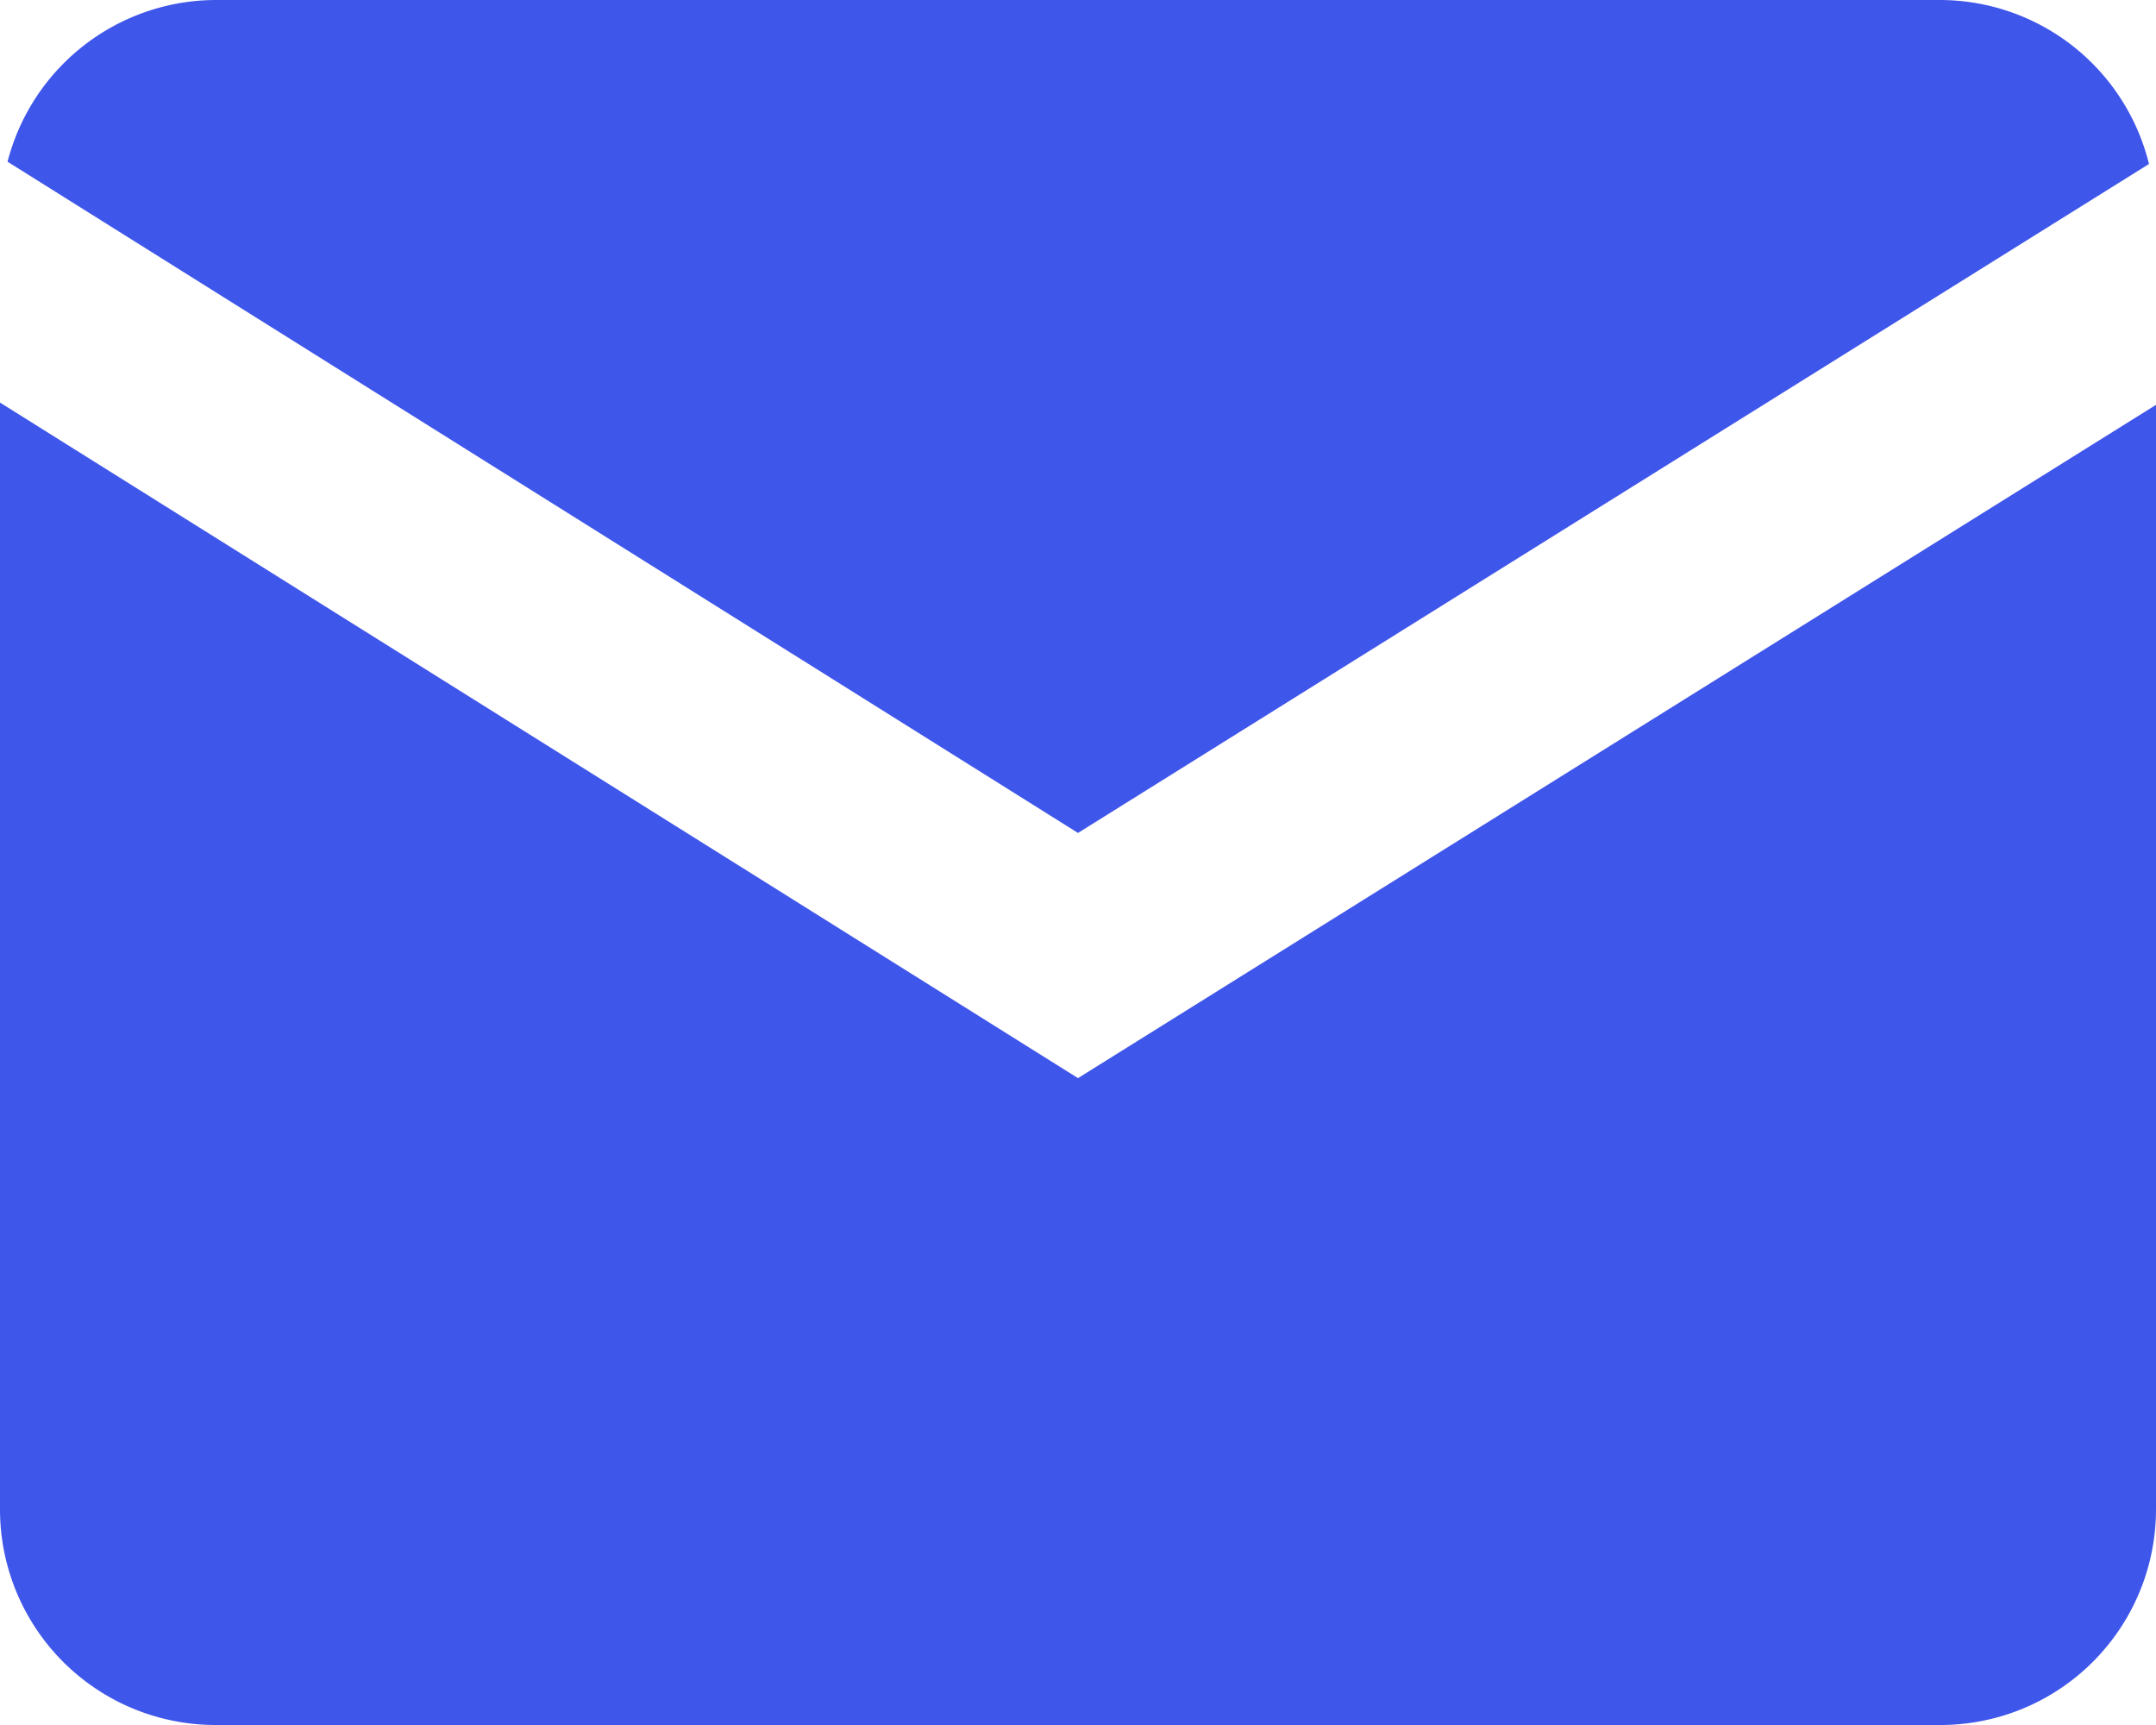 <svg xmlns="http://www.w3.org/2000/svg" viewBox="0 0 20 16"><defs><style>.a{fill:#3f56ea;}</style></defs><g transform="translate(-2 -4)"><path class="a" d="M21.935,5.521A2,2,0,0,0,20,4H4A2,2,0,0,0,2.07,5.5L12,11.726Z"/><path class="a" d="M2,7.734V18a2,2,0,0,0,2,2H20a2,2,0,0,0,2-2V7.755L12,14Z"/></g></svg>